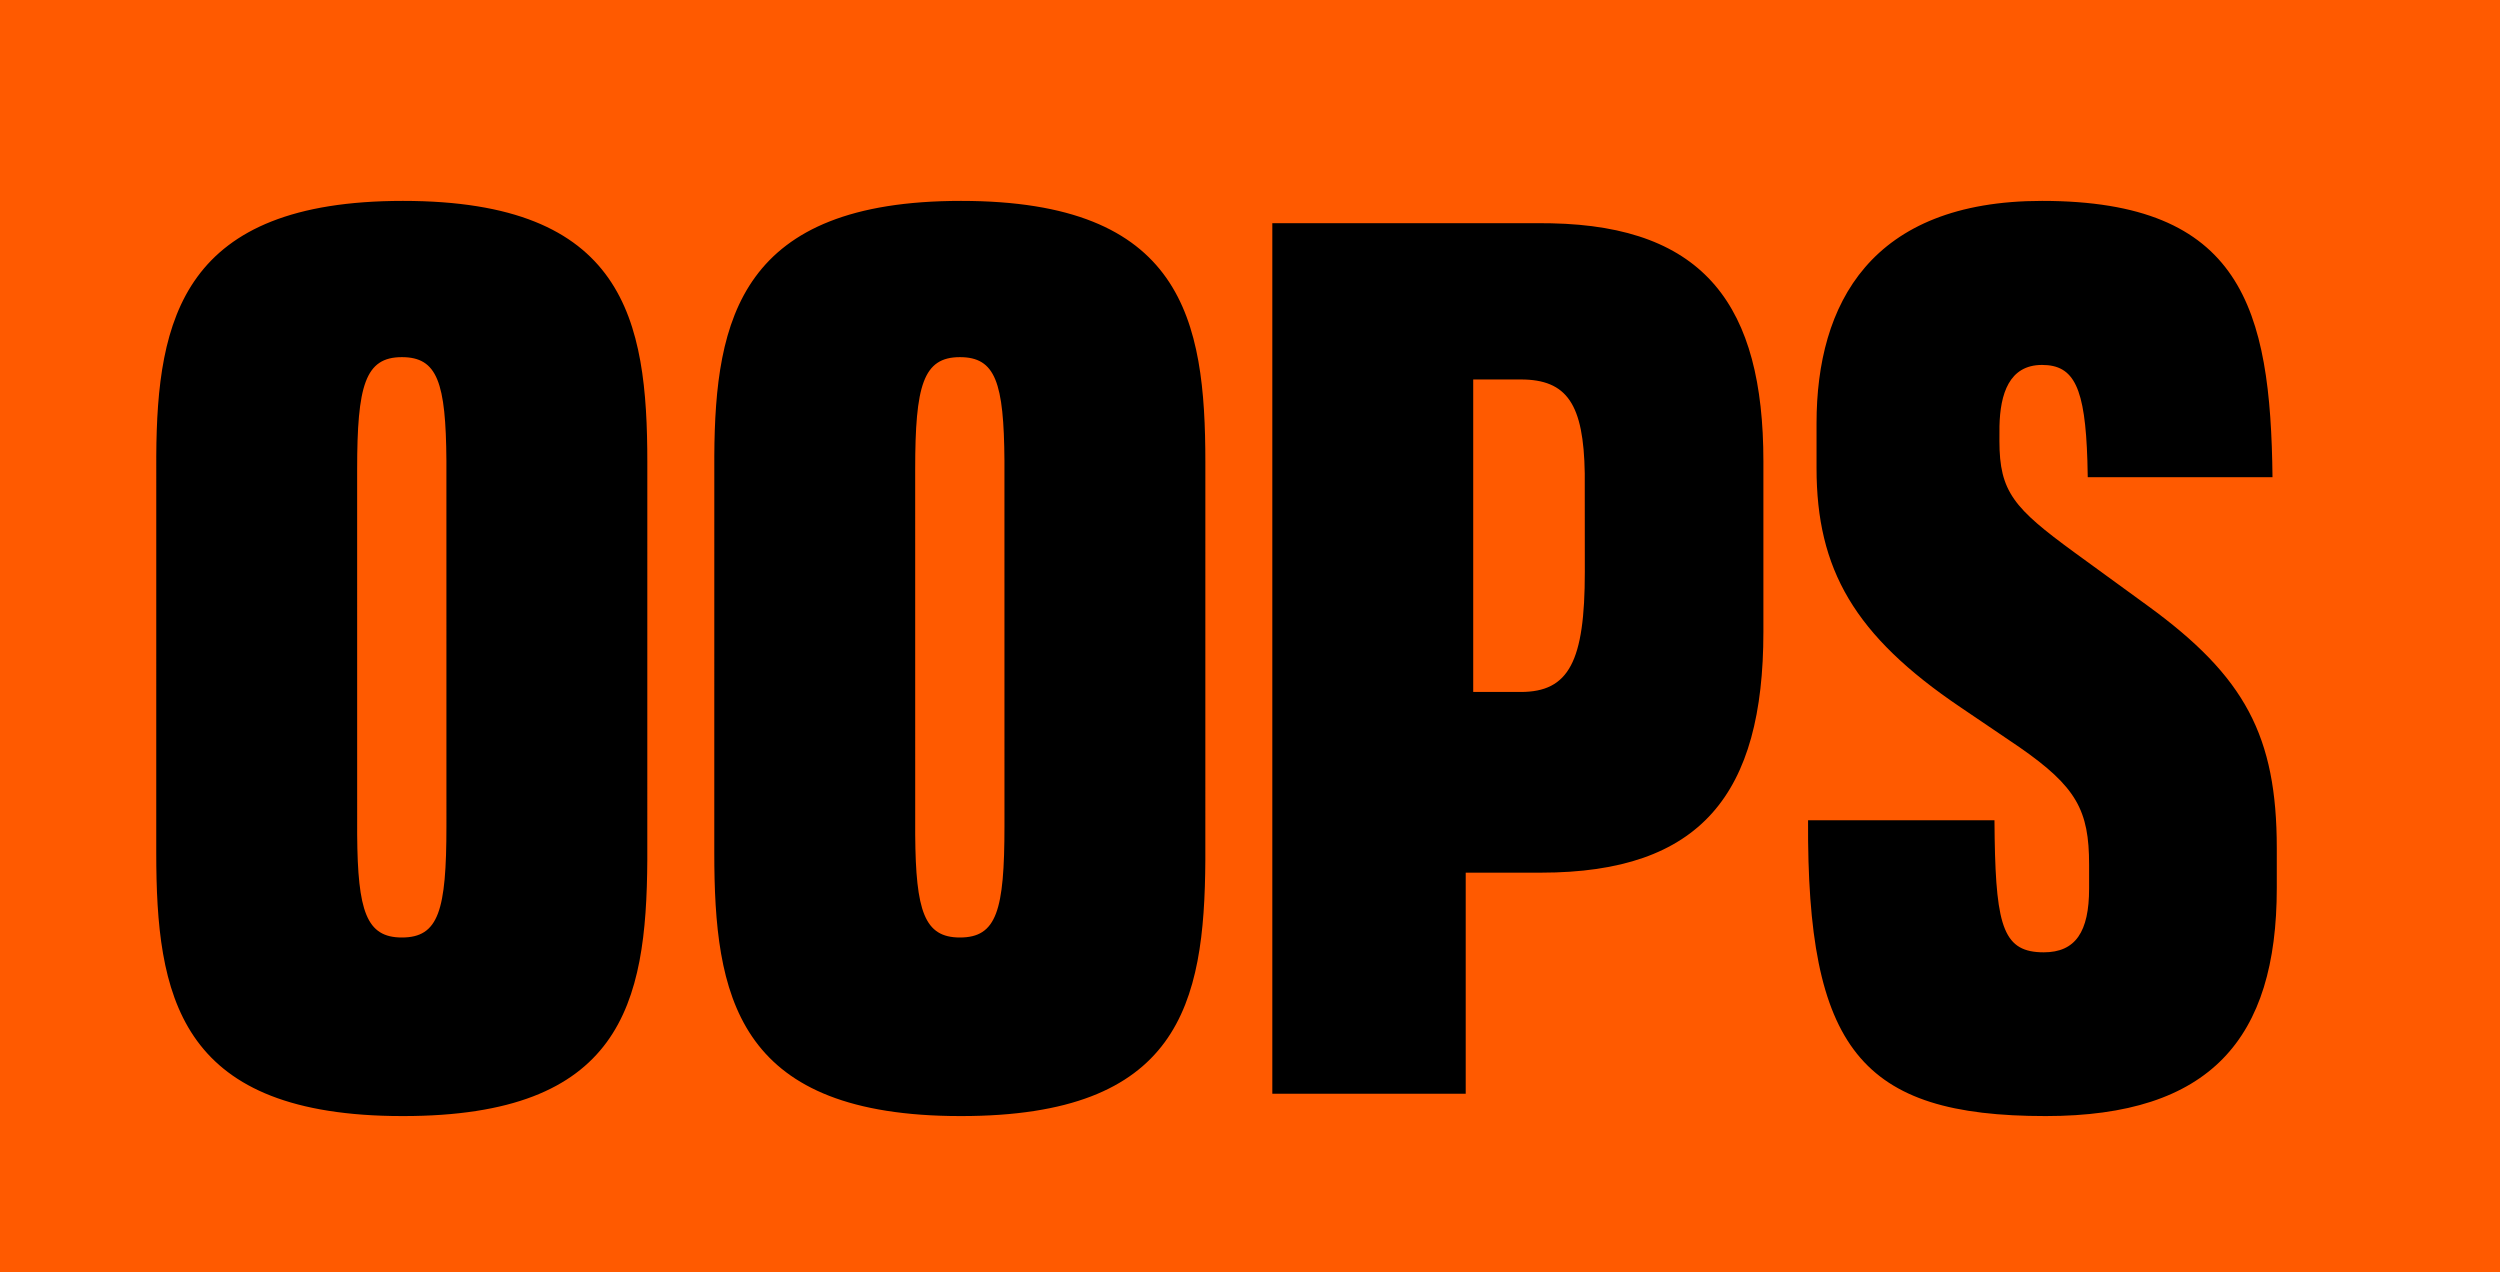 <?xml version="1.0" encoding="UTF-8"?>
<svg width="112px" height="57px" viewBox="0 0 112 57" version="1.1" xmlns="http://www.w3.org/2000/svg" xmlns:xlink="http://www.w3.org/1999/xlink">
    <!-- Generator: Sketch 58 (84663) - https://sketch.com -->
    <title>Group 3</title>
    <desc>Created with Sketch.</desc>
    <g id="Page-1" stroke="none" stroke-width="1" fill="none" fill-rule="evenodd">
        <g id="6.1-Career_general/1920px1080px" transform="translate(-1118, -533)">
            <g id="Group-3" transform="translate(1118, 533)">
                <g id="style/Color/Main/Primary-1" fill="#FF5A00">
                    <g id="[-assets-]/[-asset-]-color/[-color-]-orange/[-tint-]-100">
                        <rect id="color" x="0" y="0" width="112" height="57"></rect>
                    </g>
                </g>
                <path d="M18.055,50 C27.825,50 28.964,45.007 28.999,38.531 L29,20.708 C29,14.305 27.992,9 18.051,9 C8.186,9 7.036,14.274 7.001,20.419 L7,38.206 C7,44.595 7.988,49.826 17.558,49.996 L18.055,50 Z M18.003,42 C16.412,42 16.026,40.823 16.001,37.4 L16,21.032 C16,17.269 16.356,16 18.003,16 C19.597,16 19.975,17.128 19.999,20.642 L20,37.006 C20,40.797 19.652,42 18.003,42 Z M43.055,50 C52.825,50 53.964,45.007 53.999,38.531 L54,20.708 C54,14.305 52.992,9 43.051,9 C33.186,9 32.036,14.274 32.001,20.419 L32,38.206 C32,44.595 32.988,49.826 42.558,49.996 L43.055,50 Z M43.003,42 C41.412,42 41.026,40.823 41.001,37.4 L41,21.032 C41,17.269 41.356,16 43.003,16 C44.597,16 44.975,17.128 44.999,20.642 L45,37.006 C45,40.797 44.652,42 43.003,42 Z M69.077,10 L57,10 L57,49 L65.664,49 L65.664,39.095 L69.038,39.095 C76.2,39.095 79,35.574 79,28.31 L79,20.664 C79,13.706 76.378,10.143 69.502,10.004 L69.077,10 Z M70.997,21.204 L71,25.625 C71,29.64 70.285,31 68.13,31 L66,31 L66,17 L68.13,17 C70.208,17 70.947,18.109 70.997,21.204 L70.997,21.204 Z M91.647,50 C83.357,50.001 80.946,46.982 81.001,36.747 L89.352,36.747 L89.361,37.563 C89.427,41.587 89.794,42.664 91.561,42.664 C92.983,42.664 93.592,41.745 93.592,39.805 L93.592,38.733 C93.592,36.303 93.027,35.25 90.472,33.475 L87.838,31.69 C83.067,28.472 81.381,25.503 81.381,20.972 L81.381,18.961 C81.381,13.612 83.812,9 91.486,9 C100.436,9 101.724,13.816 101.808,21.378 L93.531,21.378 L93.515,20.641 C93.414,17.367 92.926,16.349 91.483,16.349 C90,16.349 89.61,17.665 89.576,19.085 L89.574,19.758 C89.574,22.032 90.224,22.768 92.918,24.737 L96.238,27.153 C100.58,30.315 102,32.978 102,38.002 L102,39.783 C102,46.545 99.016,50 91.647,50 Z" id="OOPS" fill="#000000" fill-rule="nonzero"></path>
            </g>
        </g>
    </g>
</svg>